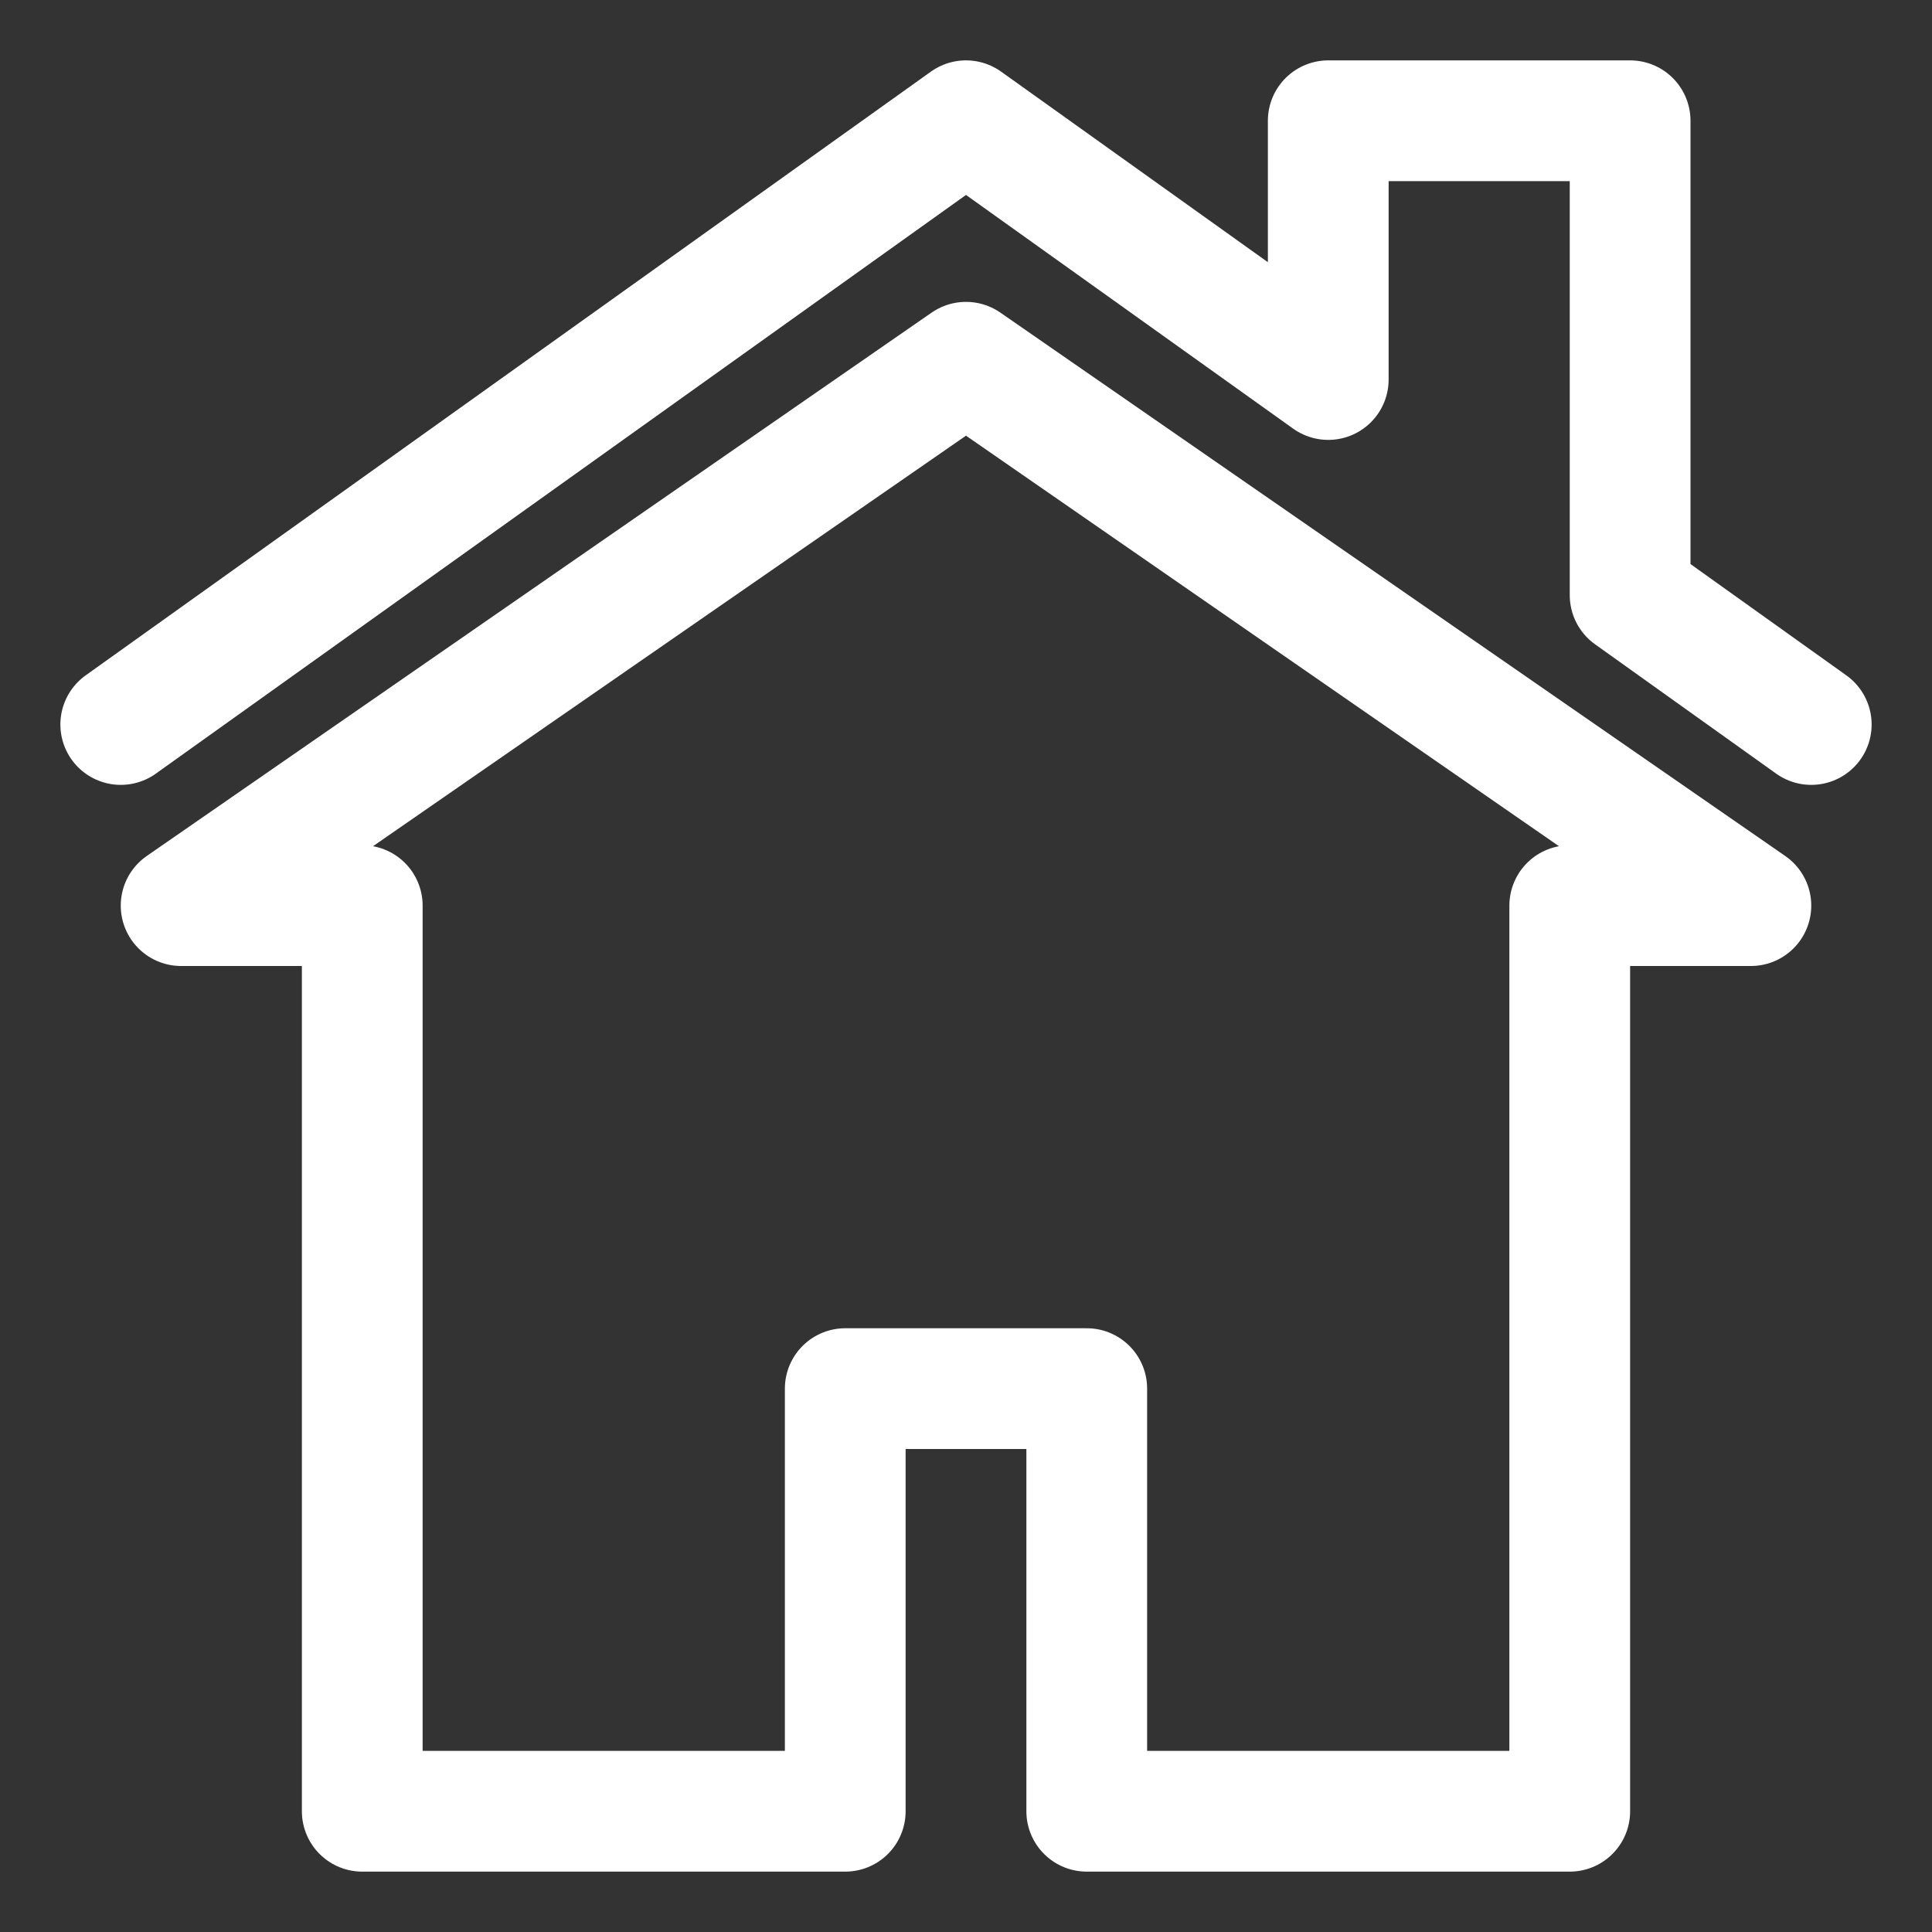 <?xml version="1.0" encoding="UTF-8"?>
<svg version="1.1" viewBox="0 0 64 64" xmlns="http://www.w3.org/2000/svg" xmlns:cc="http://creativecommons.org/ns#" xmlns:dc="http://purl.org/dc/elements/1.1/" xmlns:rdf="http://www.w3.org/1999/02/22-rdf-syntax-ns#">
<rect x="0" y="0" width="64" height="64" fill="#333333" stroke="none"/>
<g transform="translate(0 -280.07)" fill="none" stroke="#fff" stroke-linecap="round" stroke-linejoin="round" stroke-width="4">
<path d="m12 340.07v-30h-6l26-18 26 18h-6v30h-16v-14h-8v14z"/>
<path transform="translate(0 280.07)" d="m60 24-6-4.285v-15.715h-10v8.572l-12-8.572-28 20"/>
</g>
</svg>
